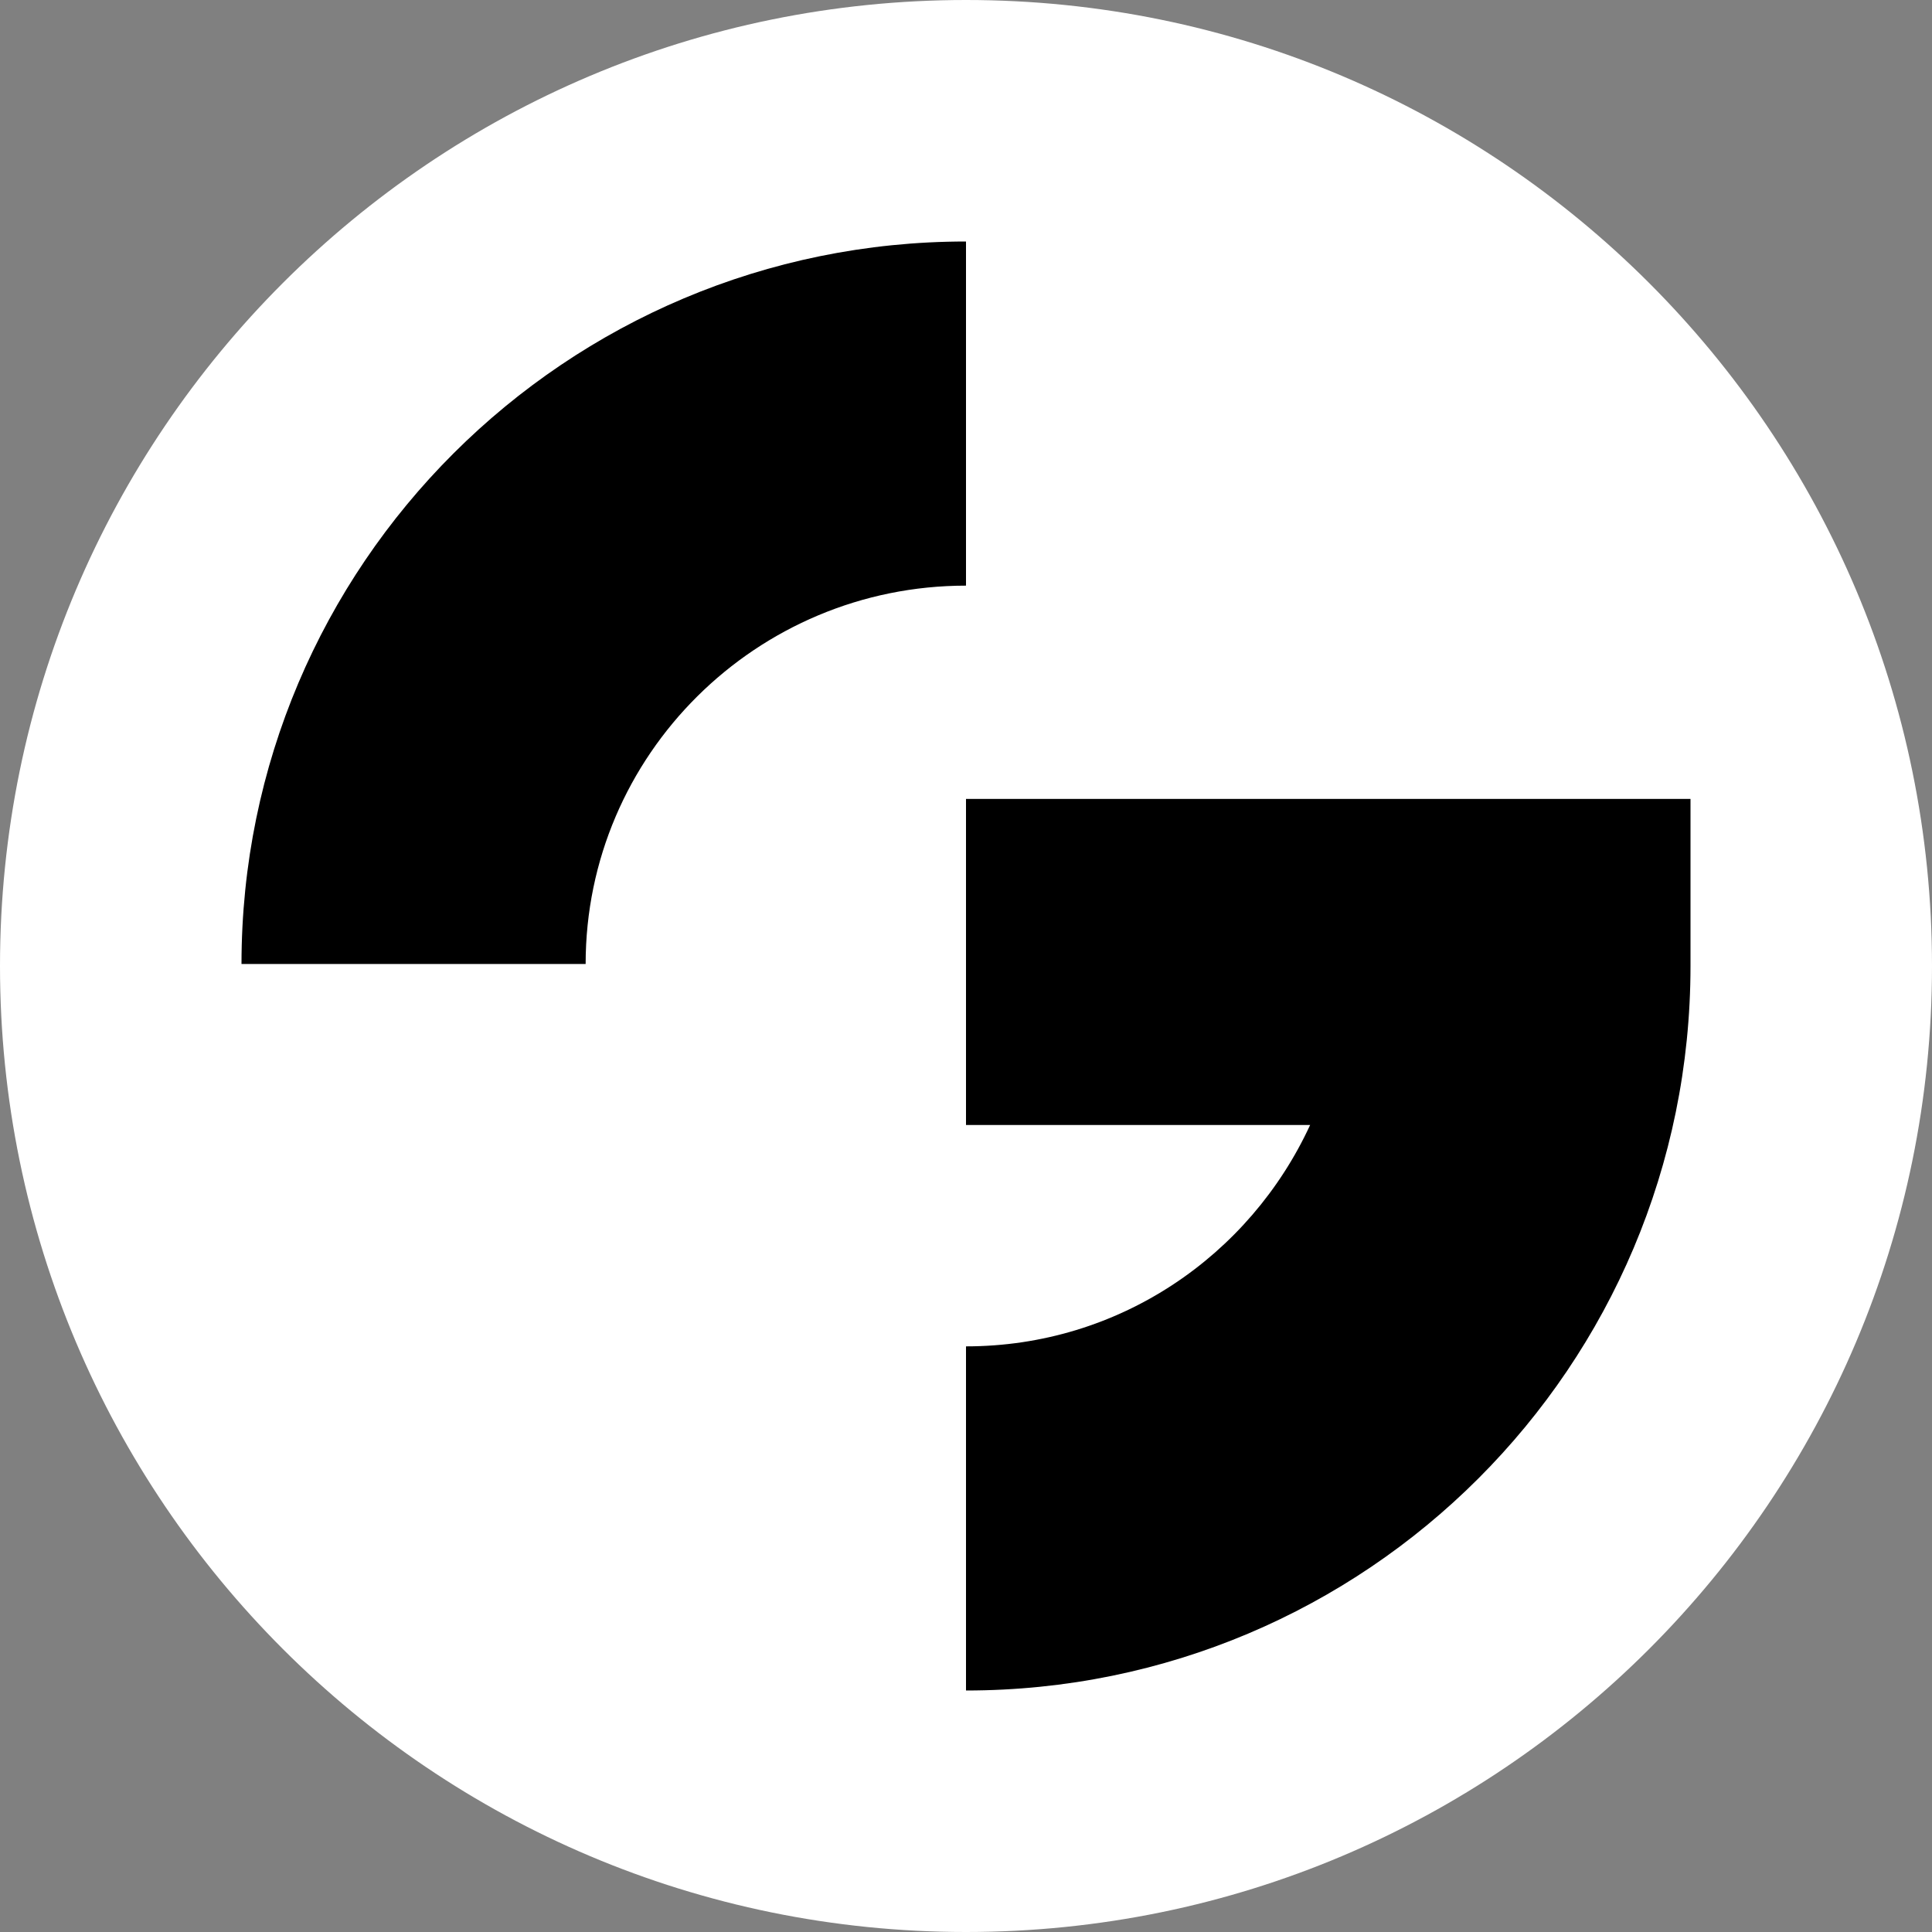 <svg width="32" height="32" viewBox="0 0 32 32" fill="none" xmlns="http://www.w3.org/2000/svg">
<rect x="0" y="0" width="32" height="32" fill="#808080" stroke="none"/>
<path d="M16 32C24.837 32 32 24.837 32 16C32 7.163 24.837 0 16 0C7.163 0 0 7.163 0 16C0 24.837 7.163 32 16 32Z" fill="white"/>
<path d="M27.667 13.233H21.633H16V18.633H21.7C20.7 20.8 18.533 22.3 16 22.3V28C22.633 28 28 22.633 28 16V13.233H27.667Z" fill="black"/>
<path d="M16 4C9.367 4 4 9.367 4 15.967H9.7C9.7 12.5 12.533 9.7 16 9.7V4Z" fill="black"/>
</svg>
